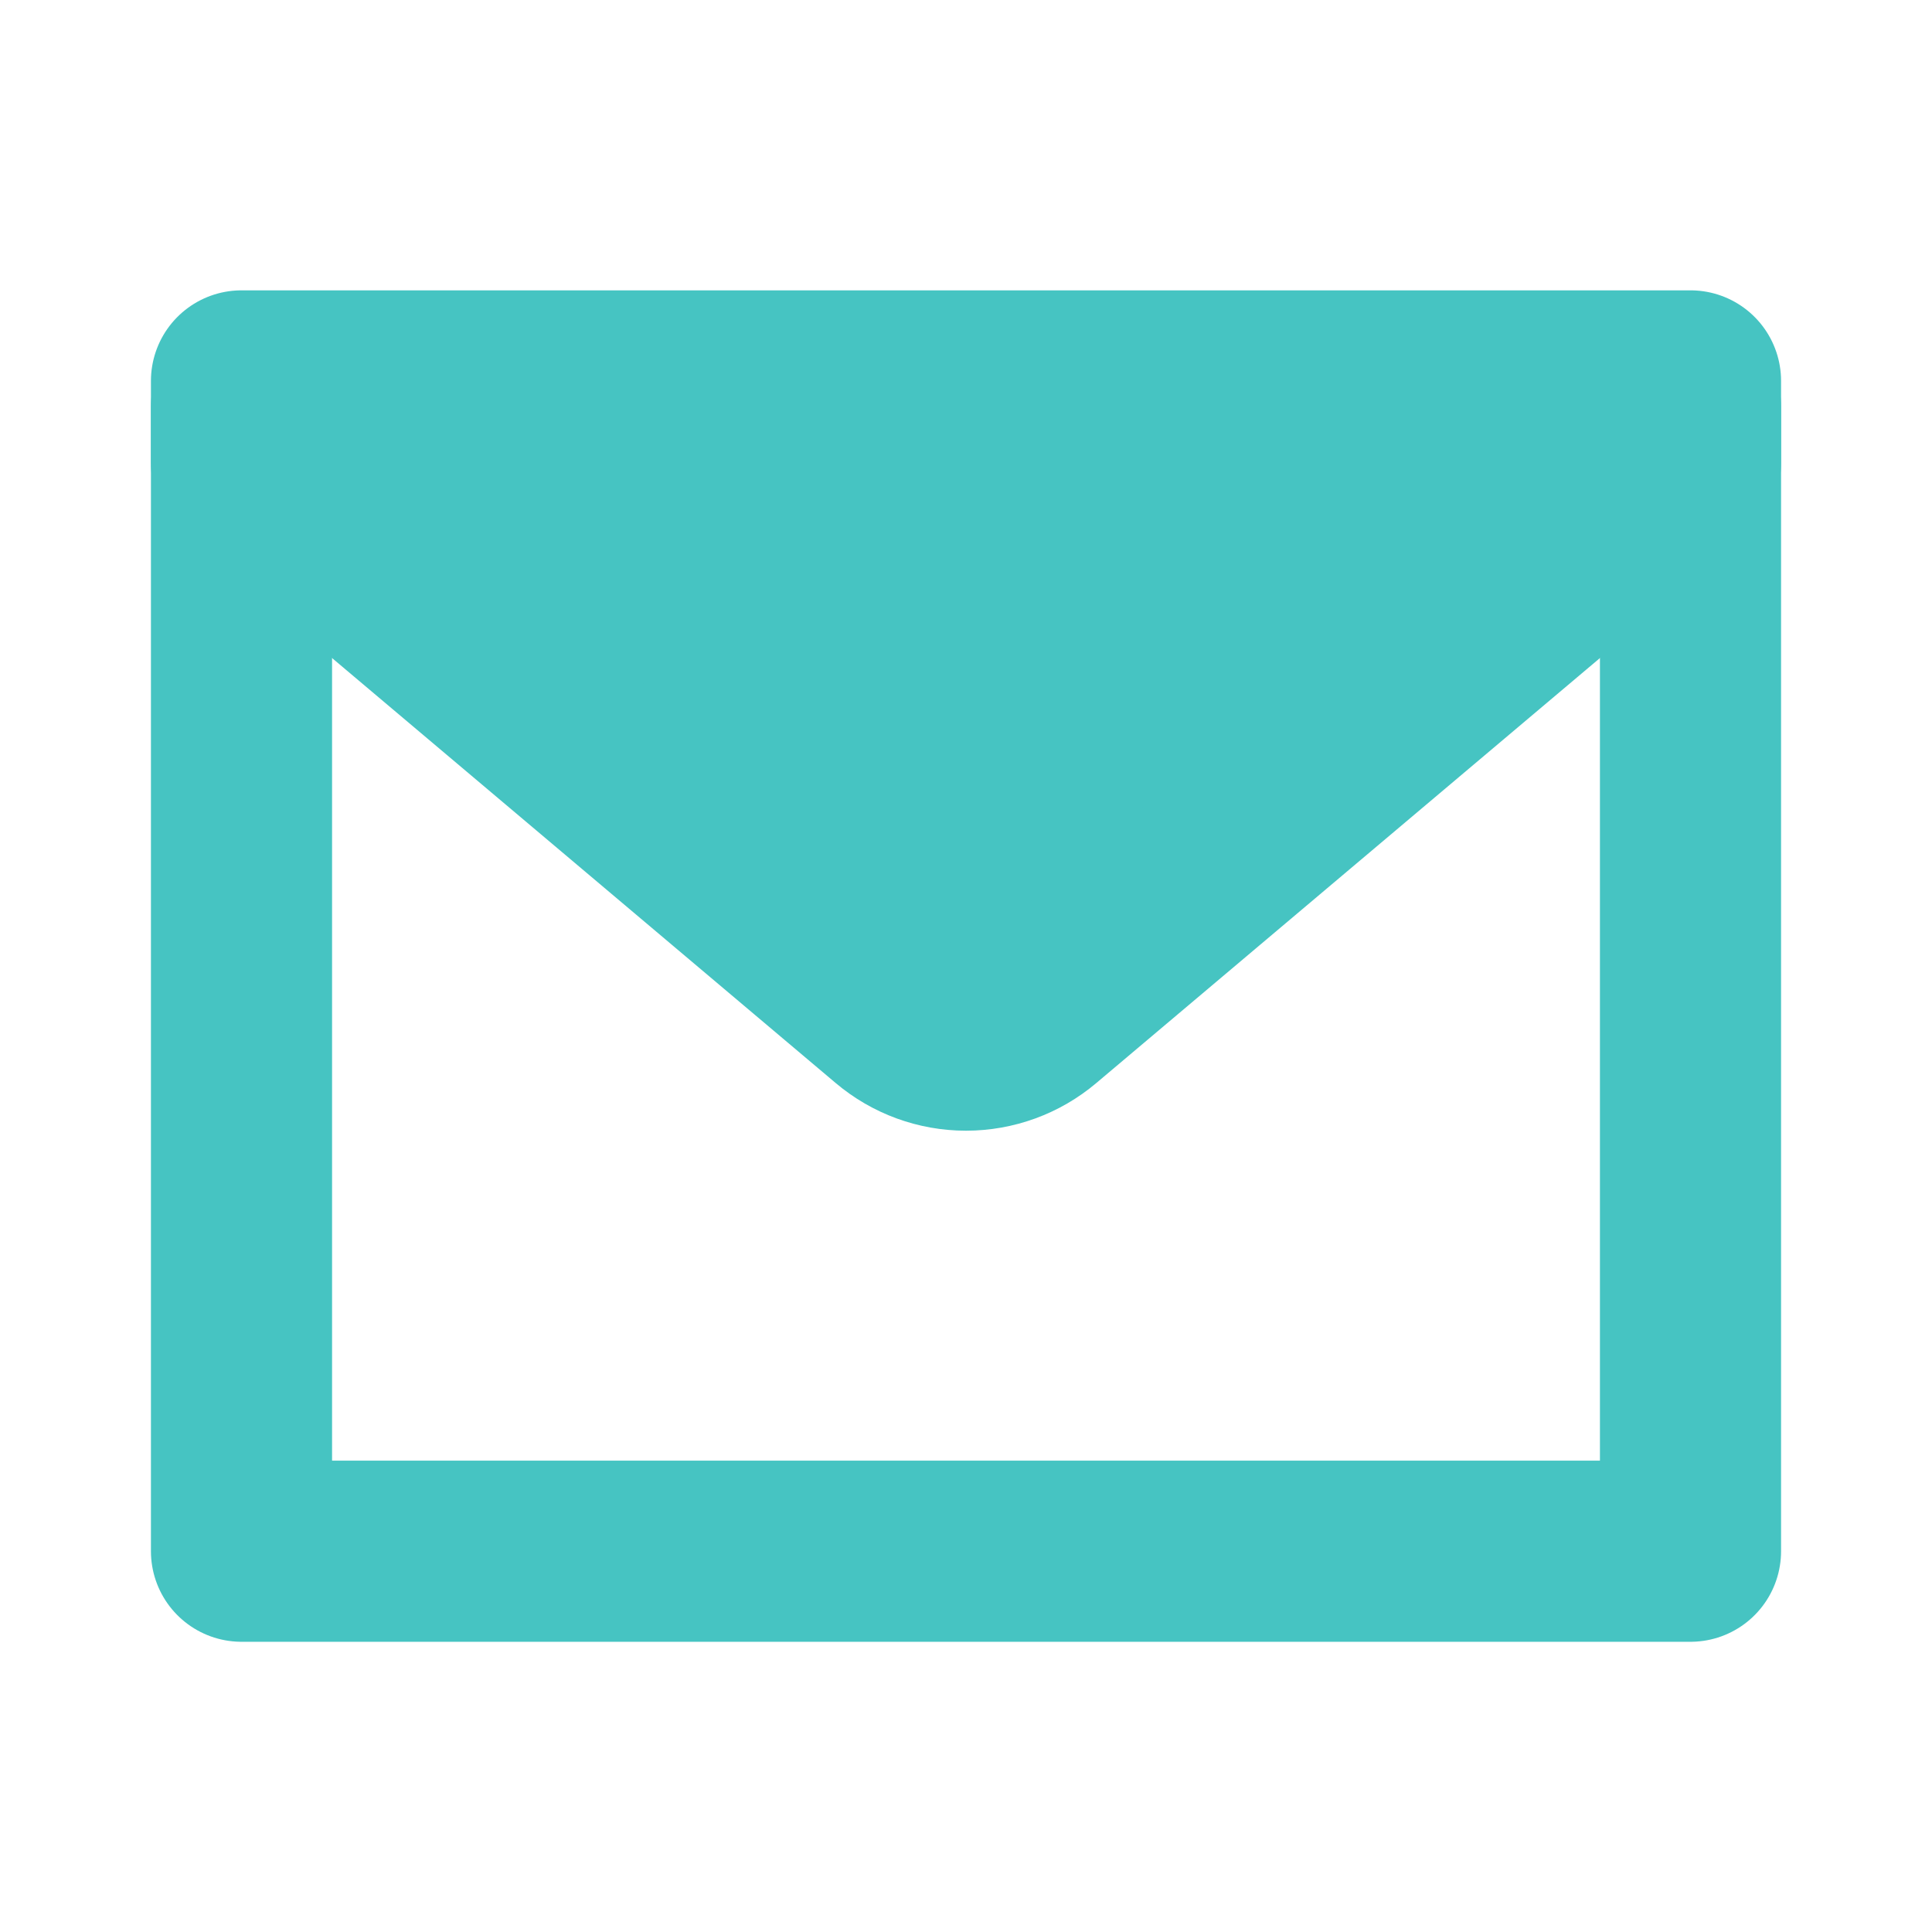 <svg width="32" height="32" viewBox="0 0 32 32" fill="none" xmlns="http://www.w3.org/2000/svg">
<path d="M4 6.309H28V25.693H4V6.309Z" stroke="#46C4C2" stroke-width="3" stroke-linecap="round" stroke-linejoin="round"/>
<path d="M4 7.671L14.809 16.792C15.142 17.074 15.564 17.228 16 17.228C16.436 17.228 16.858 17.074 17.191 16.792L22.595 12.232L28 7.671" fill="#46C4C2"/>
<path d="M4 7.671L14.809 16.792C15.142 17.074 15.564 17.228 16 17.228C16.436 17.228 16.858 17.074 17.191 16.792L22.595 12.232L28 7.671V6.734H4V7.671Z" stroke="#46C4C2" stroke-width="3" stroke-linecap="round" stroke-linejoin="round"/>
</svg>
